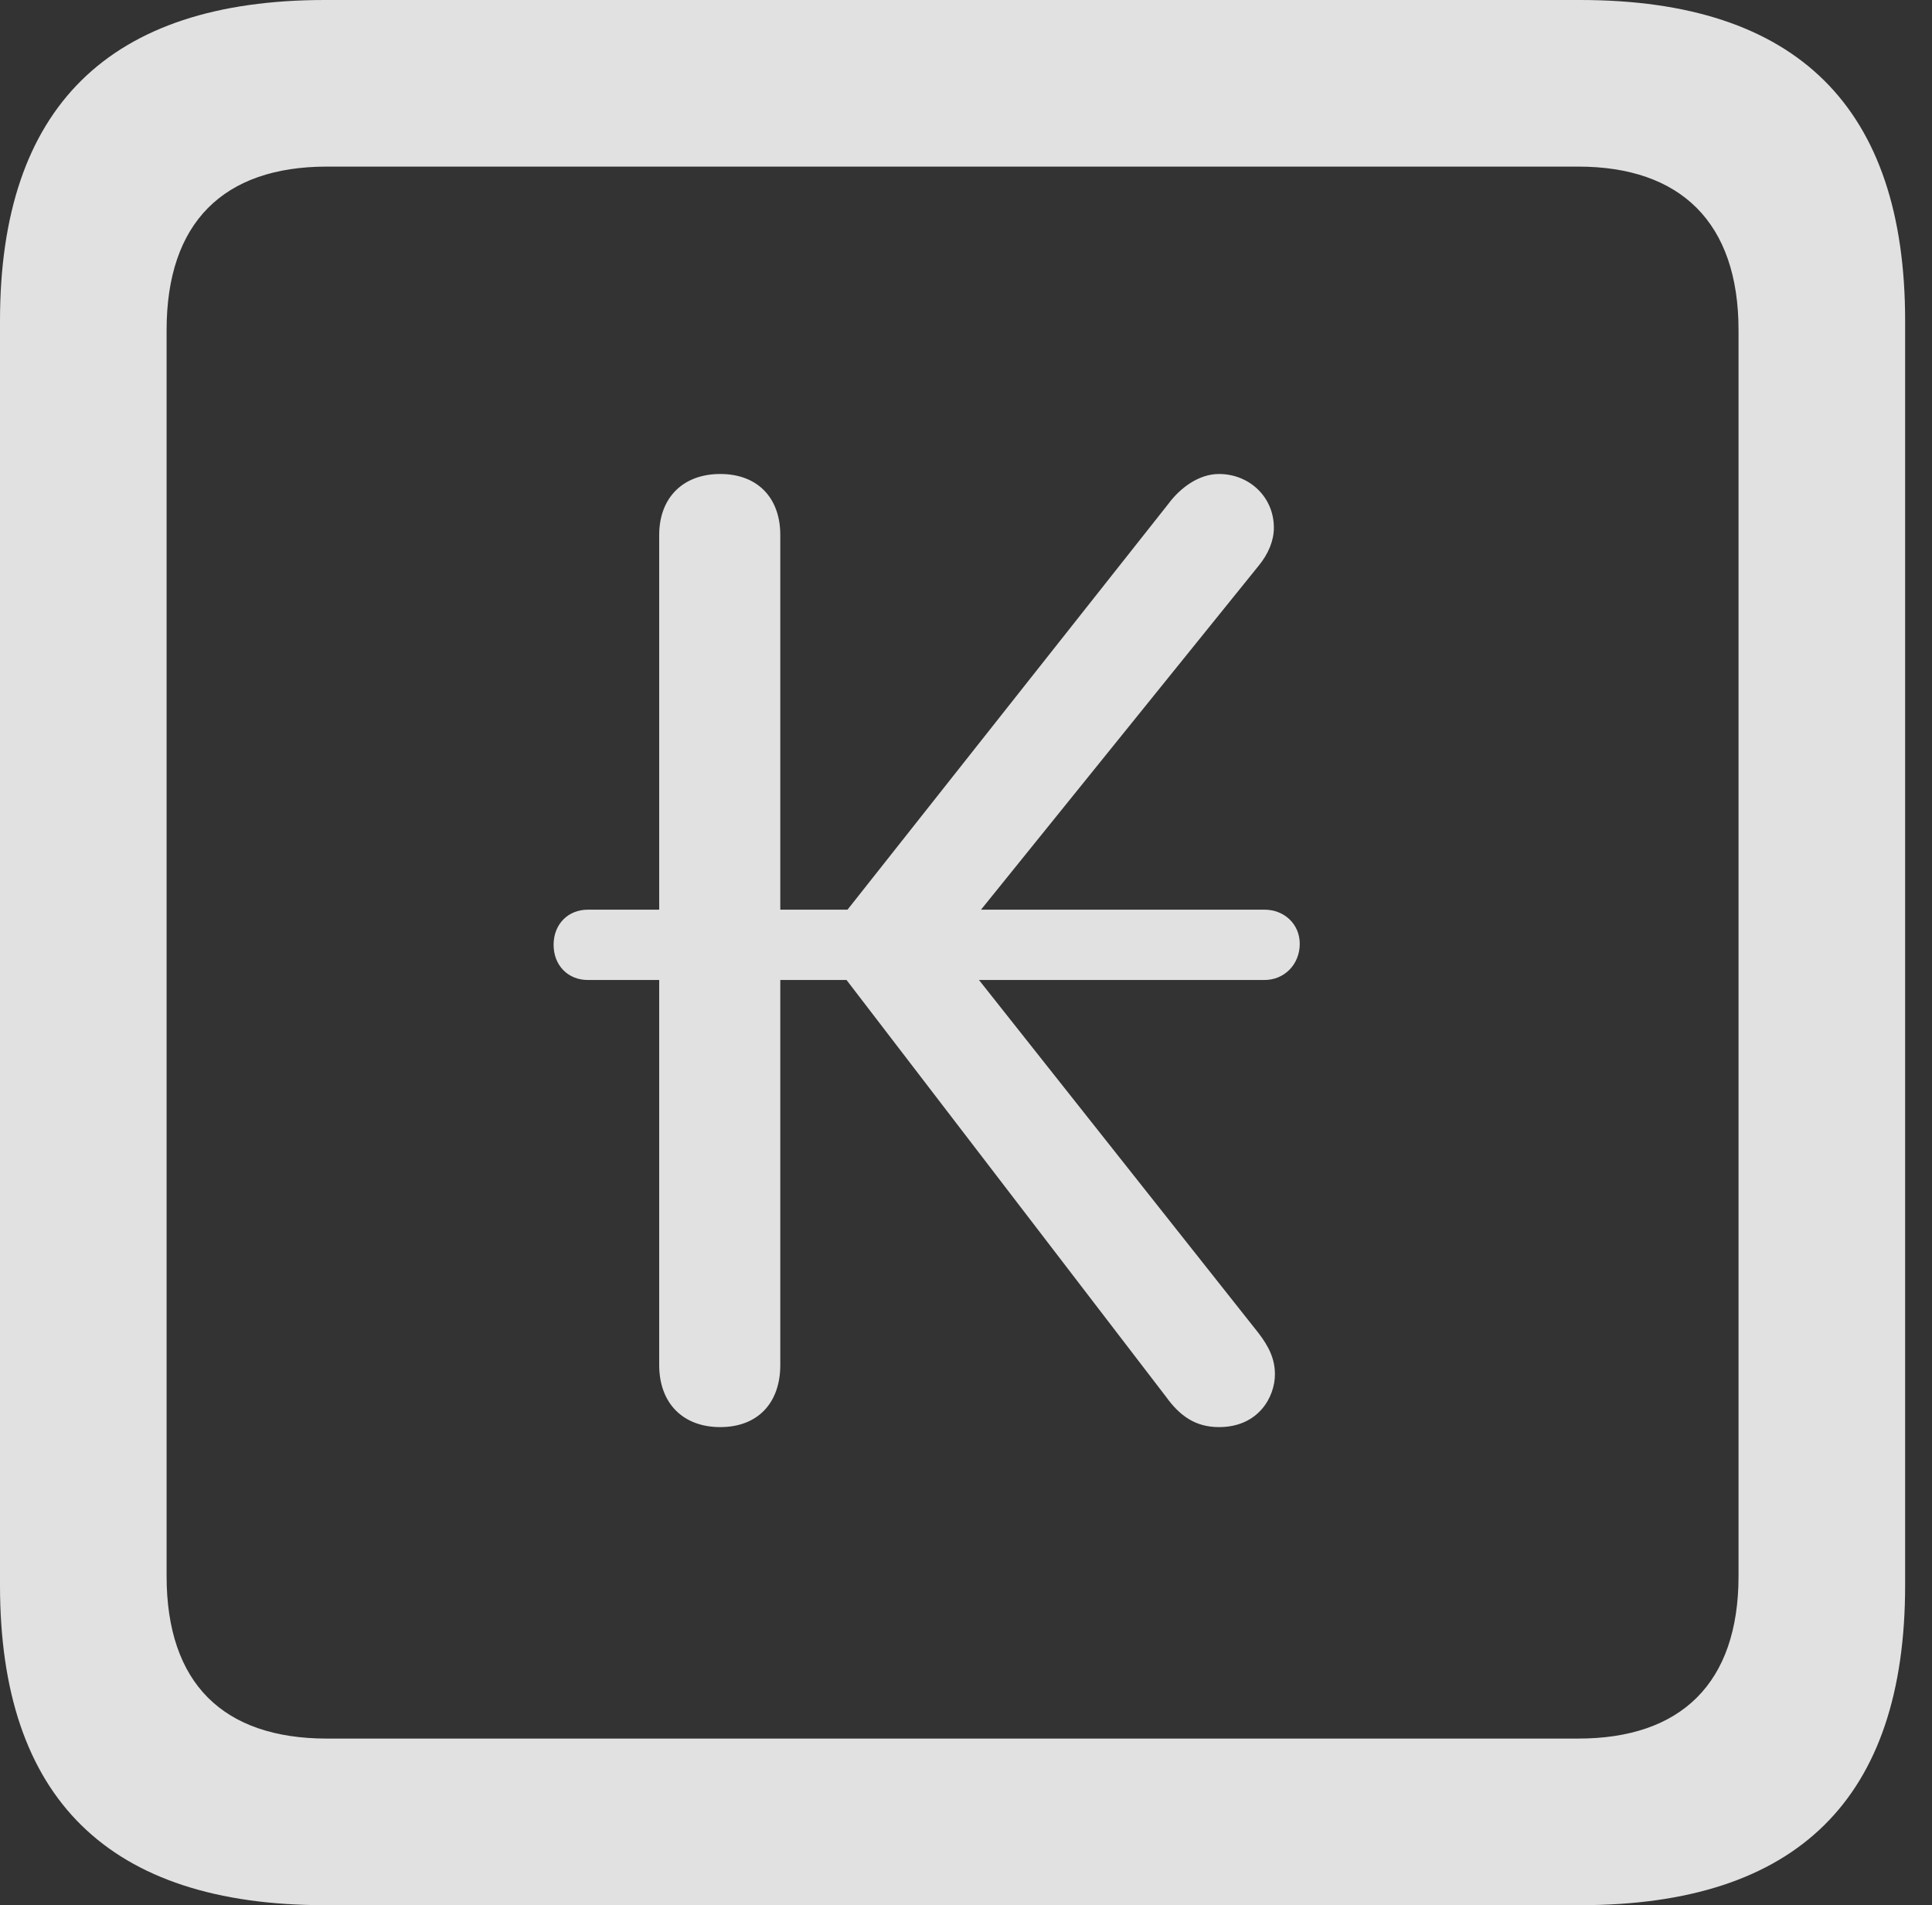 <?xml version="1.0" encoding="UTF-8"?>
<!--Generator: Apple Native CoreSVG 326-->
<!DOCTYPE svg
PUBLIC "-//W3C//DTD SVG 1.1//EN"
       "http://www.w3.org/Graphics/SVG/1.1/DTD/svg11.dtd">
<svg version="1.1" xmlns="http://www.w3.org/2000/svg" xmlns:xlink="http://www.w3.org/1999/xlink" viewBox="0 0 25.525 25.17">
 <rect x="0" y="0" width="25.525" height="25.17" fill="#333333" stroke="none"/>
 <g>
  <rect height="25.17" opacity="0" width="25.525" x="0" y="0"/>
  <path d="M4.293 25.17L20.877 25.17C23.748 25.17 25.17 23.762 25.17 20.945L25.17 4.238C25.17 1.422 23.748 0 20.877 0L4.293 0C1.436 0 0 1.422 0 4.238L0 20.945C0 23.762 1.436 25.17 4.293 25.17ZM4.32 22.969C2.953 22.969 2.201 22.244 2.201 20.822L2.201 4.361C2.201 2.939 2.953 2.201 4.32 2.201L20.85 2.201C22.203 2.201 22.969 2.939 22.969 4.361L22.969 20.822C22.969 22.244 22.203 22.969 20.85 22.969Z" fill="white" fill-opacity="0.85"/>
  <path d="M9.516 18.854C10.008 18.854 10.309 18.539 10.309 18.033L10.309 12.947L11.184 12.947L15.408 18.457C15.586 18.703 15.791 18.854 16.105 18.854C16.625 18.854 16.844 18.457 16.844 18.156C16.844 17.951 16.762 17.787 16.625 17.609L12.934 12.947L16.707 12.947C16.967 12.947 17.172 12.742 17.172 12.469C17.172 12.209 16.967 12.018 16.707 12.018L12.961 12.018L16.625 7.479C16.762 7.314 16.83 7.137 16.83 6.973C16.83 6.562 16.502 6.262 16.105 6.262C15.832 6.262 15.586 6.453 15.435 6.658L11.197 12.018L10.309 12.018L10.309 7.068C10.309 6.576 10.008 6.262 9.516 6.262C9.023 6.262 8.709 6.576 8.709 7.068L8.709 12.018L7.766 12.018C7.506 12.018 7.314 12.209 7.314 12.482C7.314 12.756 7.506 12.947 7.766 12.947L8.709 12.947L8.709 18.033C8.709 18.539 9.023 18.854 9.516 18.854Z" fill="white" fill-opacity="0.85"/>
 </g>
</svg>
